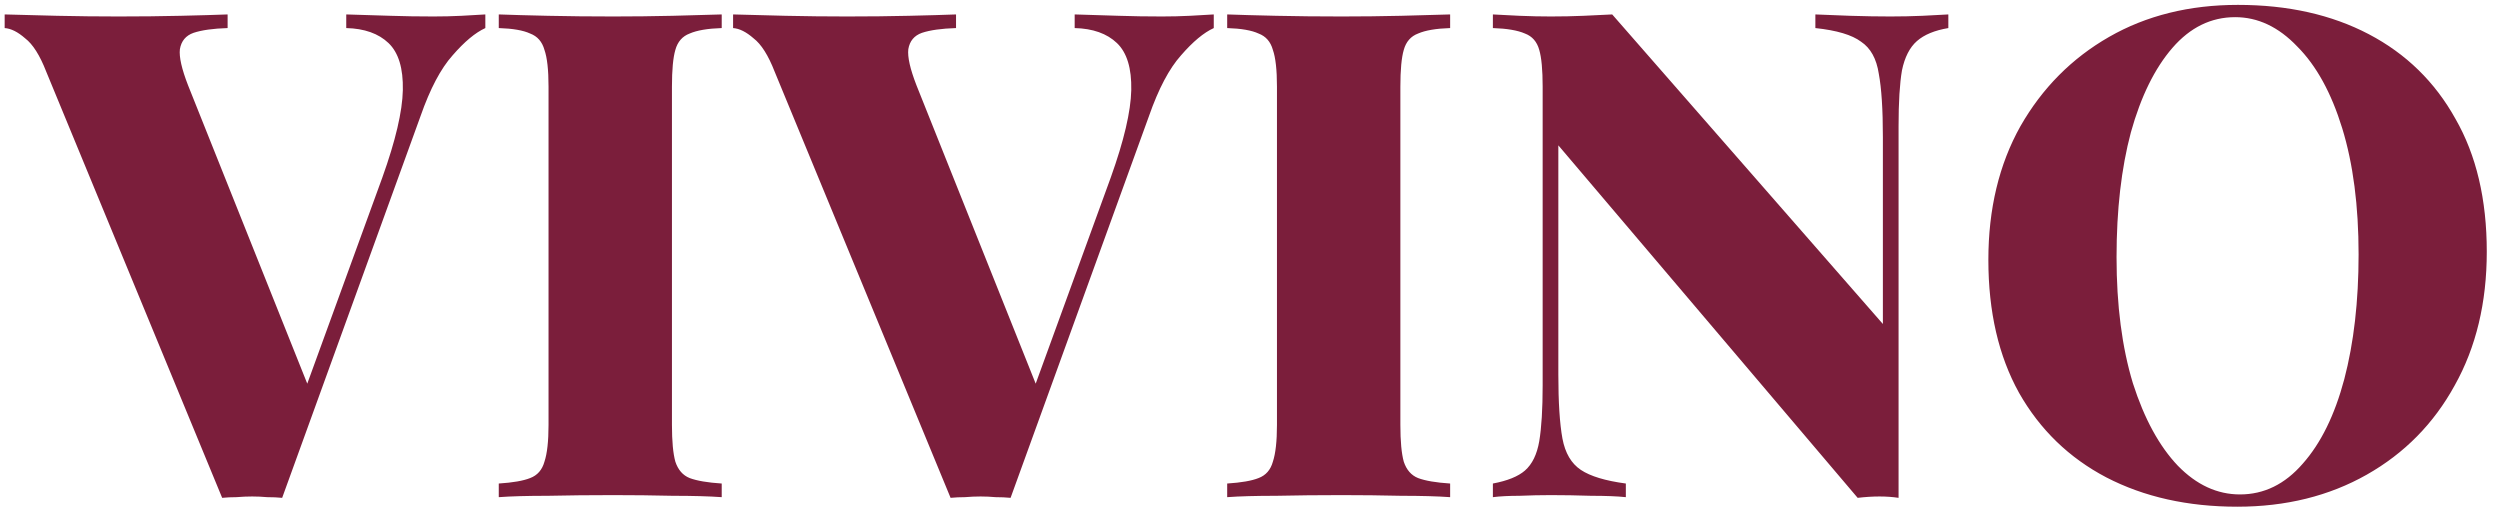 <svg width="176" height="36" viewBox="0 0 176 36" fill="none" xmlns="http://www.w3.org/2000/svg">
<path d="M34.168 1.016V1.976C33.464 2.296 32.696 2.936 31.864 3.896C31.032 4.824 30.28 6.248 29.608 8.168L19.864 35.048C19.544 35.016 19.192 35 18.808 35C18.456 34.968 18.104 34.952 17.752 34.952C17.4 34.952 17.032 34.968 16.648 35C16.296 35 15.96 35.016 15.64 35.048L3.256 5.048C2.808 3.896 2.312 3.112 1.768 2.696C1.256 2.248 0.776 2.008 0.328 1.976V1.016C1.384 1.048 2.616 1.08 4.024 1.112C5.464 1.144 6.904 1.16 8.344 1.16C9.912 1.16 11.368 1.144 12.712 1.112C14.088 1.08 15.192 1.048 16.024 1.016V1.976C15 2.008 14.2 2.12 13.624 2.312C13.08 2.504 12.76 2.888 12.664 3.464C12.6 4.008 12.792 4.856 13.24 6.008L21.928 27.752L20.872 29.096L26.92 12.488C27.848 9.896 28.328 7.848 28.36 6.344C28.392 4.808 28.056 3.704 27.352 3.032C26.648 2.36 25.656 2.008 24.376 1.976V1.016C25.528 1.048 26.568 1.08 27.496 1.112C28.456 1.144 29.464 1.16 30.52 1.16C31.192 1.16 31.848 1.144 32.488 1.112C33.128 1.08 33.688 1.048 34.168 1.016ZM50.809 1.016V1.976C49.817 2.008 49.065 2.136 48.553 2.36C48.041 2.552 47.705 2.936 47.545 3.512C47.385 4.056 47.305 4.92 47.305 6.104V29.912C47.305 31.064 47.385 31.928 47.545 32.504C47.737 33.08 48.073 33.464 48.553 33.656C49.065 33.848 49.817 33.976 50.809 34.04V35C49.913 34.936 48.761 34.904 47.353 34.904C45.977 34.872 44.585 34.856 43.177 34.856C41.545 34.856 40.009 34.872 38.569 34.904C37.129 34.904 35.977 34.936 35.113 35V34.04C36.105 33.976 36.841 33.848 37.321 33.656C37.833 33.464 38.169 33.08 38.329 32.504C38.521 31.928 38.617 31.064 38.617 29.912V6.104C38.617 4.92 38.521 4.056 38.329 3.512C38.169 2.936 37.833 2.552 37.321 2.36C36.841 2.136 36.105 2.008 35.113 1.976V1.016C35.977 1.048 37.129 1.08 38.569 1.112C40.009 1.144 41.545 1.16 43.177 1.16C44.585 1.16 45.977 1.144 47.353 1.112C48.761 1.08 49.913 1.048 50.809 1.016ZM85.449 1.016V1.976C84.745 2.296 83.977 2.936 83.145 3.896C82.313 4.824 81.561 6.248 80.889 8.168L71.145 35.048C70.825 35.016 70.473 35 70.089 35C69.737 34.968 69.385 34.952 69.033 34.952C68.681 34.952 68.313 34.968 67.929 35C67.577 35 67.241 35.016 66.921 35.048L54.537 5.048C54.089 3.896 53.593 3.112 53.049 2.696C52.537 2.248 52.057 2.008 51.609 1.976V1.016C52.665 1.048 53.897 1.08 55.305 1.112C56.745 1.144 58.185 1.16 59.625 1.16C61.193 1.16 62.649 1.144 63.993 1.112C65.369 1.08 66.473 1.048 67.305 1.016V1.976C66.281 2.008 65.481 2.12 64.905 2.312C64.361 2.504 64.041 2.888 63.945 3.464C63.881 4.008 64.073 4.856 64.521 6.008L73.209 27.752L72.153 29.096L78.201 12.488C79.129 9.896 79.609 7.848 79.641 6.344C79.673 4.808 79.337 3.704 78.633 3.032C77.929 2.36 76.937 2.008 75.657 1.976V1.016C76.809 1.048 77.849 1.08 78.777 1.112C79.737 1.144 80.745 1.16 81.801 1.16C82.473 1.16 83.129 1.144 83.769 1.112C84.409 1.08 84.969 1.048 85.449 1.016ZM102.09 1.016V1.976C101.098 2.008 100.346 2.136 99.834 2.36C99.322 2.552 98.986 2.936 98.826 3.512C98.666 4.056 98.586 4.92 98.586 6.104V29.912C98.586 31.064 98.666 31.928 98.826 32.504C99.018 33.08 99.354 33.464 99.834 33.656C100.346 33.848 101.098 33.976 102.09 34.04V35C101.194 34.936 100.042 34.904 98.634 34.904C97.258 34.872 95.866 34.856 94.458 34.856C92.826 34.856 91.29 34.872 89.85 34.904C88.41 34.904 87.258 34.936 86.394 35V34.04C87.386 33.976 88.122 33.848 88.602 33.656C89.114 33.464 89.45 33.08 89.61 32.504C89.802 31.928 89.898 31.064 89.898 29.912V6.104C89.898 4.92 89.802 4.056 89.61 3.512C89.45 2.936 89.114 2.552 88.602 2.36C88.122 2.136 87.386 2.008 86.394 1.976V1.016C87.258 1.048 88.41 1.08 89.85 1.112C91.29 1.144 92.826 1.16 94.458 1.16C95.866 1.16 97.258 1.144 98.634 1.112C100.042 1.08 101.194 1.048 102.09 1.016ZM137.163 1.016V1.976C136.203 2.136 135.467 2.44 134.955 2.888C134.443 3.336 134.091 4.024 133.899 4.952C133.739 5.88 133.659 7.192 133.659 8.888V35.048C133.243 34.984 132.795 34.952 132.315 34.952C131.835 34.952 131.323 34.984 130.779 35.048L109.707 10.232V26.36C109.707 28.312 109.803 29.816 109.995 30.872C110.187 31.896 110.619 32.632 111.291 33.08C111.963 33.528 113.019 33.848 114.459 34.04V35C113.851 34.936 113.035 34.904 112.011 34.904C111.019 34.872 110.075 34.856 109.179 34.856C108.475 34.856 107.739 34.872 106.971 34.904C106.235 34.904 105.611 34.936 105.099 35V34.04C106.123 33.848 106.875 33.544 107.355 33.128C107.867 32.68 108.203 31.992 108.363 31.064C108.523 30.104 108.603 28.792 108.603 27.128V6.104C108.603 4.92 108.523 4.056 108.363 3.512C108.203 2.936 107.867 2.552 107.355 2.36C106.843 2.136 106.091 2.008 105.099 1.976V1.016C105.611 1.048 106.235 1.08 106.971 1.112C107.739 1.144 108.475 1.16 109.179 1.16C109.979 1.16 110.747 1.144 111.483 1.112C112.219 1.08 112.891 1.048 113.499 1.016L132.555 22.808V9.656C132.555 7.704 132.459 6.216 132.267 5.192C132.107 4.136 131.691 3.384 131.019 2.936C130.379 2.456 129.307 2.136 127.802 1.976V1.016C128.443 1.048 129.259 1.08 130.251 1.112C131.275 1.144 132.219 1.16 133.083 1.16C133.851 1.16 134.603 1.144 135.339 1.112C136.075 1.08 136.683 1.048 137.163 1.016ZM157.549 0.344C161.069 0.344 164.141 1.032 166.765 2.408C169.389 3.784 171.421 5.768 172.861 8.36C174.333 10.92 175.069 14.04 175.069 17.72C175.069 21.304 174.317 24.44 172.813 27.128C171.341 29.816 169.277 31.912 166.621 33.416C163.965 34.92 160.925 35.672 157.501 35.672C154.013 35.672 150.941 34.984 148.285 33.608C145.661 32.232 143.613 30.248 142.141 27.656C140.701 25.064 139.981 21.944 139.981 18.296C139.981 14.712 140.733 11.576 142.237 8.888C143.773 6.2 145.853 4.104 148.477 2.6C151.101 1.096 154.125 0.344 157.549 0.344ZM157.357 1.208C155.661 1.208 154.189 1.928 152.941 3.368C151.693 4.808 150.717 6.792 150.013 9.32C149.341 11.848 149.005 14.776 149.005 18.104C149.005 21.496 149.389 24.456 150.157 26.984C150.957 29.48 152.013 31.416 153.325 32.792C154.637 34.136 156.093 34.808 157.693 34.808C159.389 34.808 160.861 34.088 162.109 32.648C163.389 31.208 164.365 29.224 165.037 26.696C165.709 24.136 166.045 21.208 166.045 17.912C166.045 14.488 165.661 11.528 164.893 9.032C164.125 6.536 163.069 4.616 161.725 3.272C160.413 1.896 158.957 1.208 157.357 1.208Z" fill="#7B1E3B"/>
</svg>
